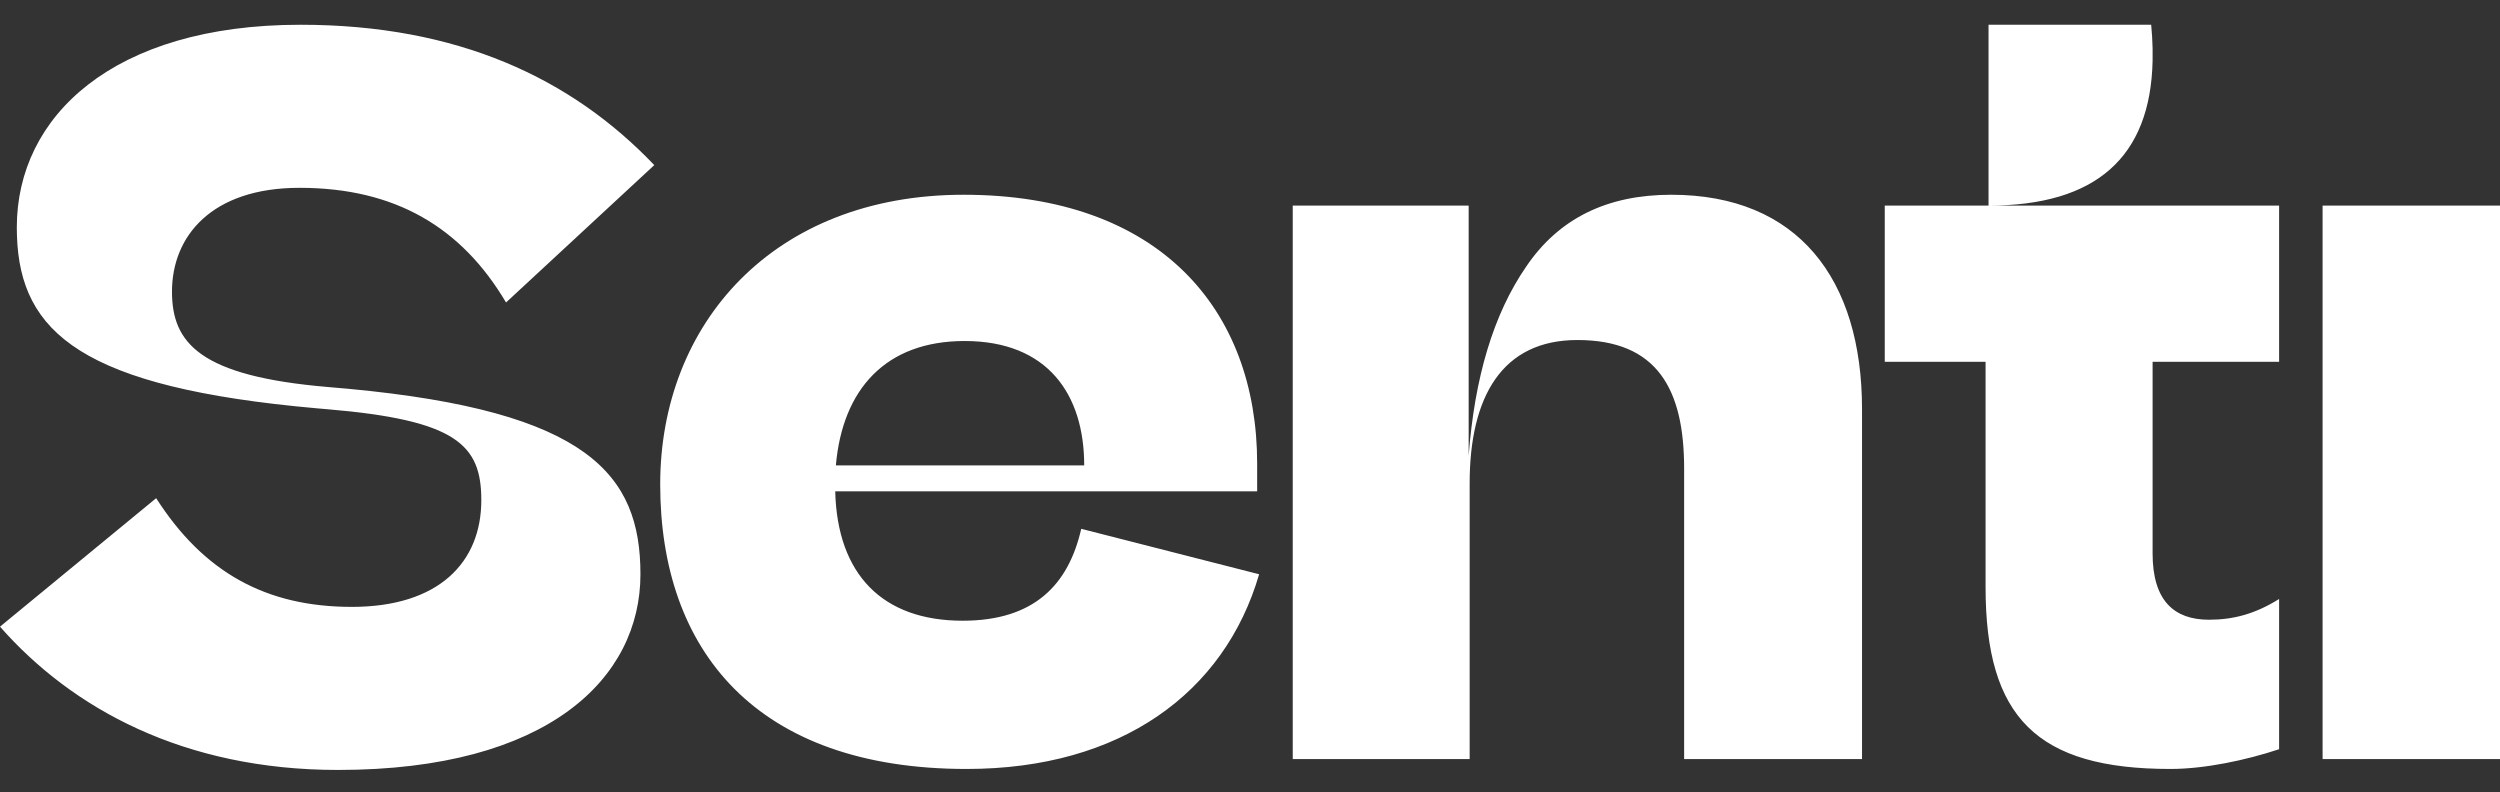 <?xml version="1.0" encoding="UTF-8"?>
<svg width="101px" height="32px" viewBox="0 0 101 32" version="1.1" xmlns="http://www.w3.org/2000/svg" xmlns:xlink="http://www.w3.org/1999/xlink">
    <rect x="0" y="0" width="101" height="32" fill="#333333" stroke="none"/>
    <title>Logo/Full/White</title>
    <g id="Symbols" stroke="none" stroke-width="1" fill="none" fill-rule="evenodd">
        <g id="Logo/Full/White" fill="#FFFFFF" fill-rule="nonzero">
            <path d="M-9.9475983e-14,25.317 C2.915,28.631 7.427,31.106 13.656,31.106 C22.16,31.106 25.874,27.393 25.874,23.2 C25.874,19.16 23.757,16.615 14.08,15.708 L13.256,15.636 C8.066,15.197 6.948,13.857 6.948,11.781 C6.948,9.545 8.545,7.588 12.098,7.588 C15.972,7.588 18.647,9.185 20.444,12.22 L26.433,6.67 C23.079,3.156 18.487,1 12.138,1 C4.552,1 0.679,4.713 0.679,9.185 L0.685,9.53 C0.818,13.449 3.322,15.654 12.8,16.496 L13.216,16.532 C18.447,16.972 19.445,17.97 19.445,20.206 C19.445,22.721 17.728,24.518 14.215,24.518 C10.741,24.518 8.225,23.121 6.309,20.126 L-9.9475983e-14,25.317 Z M43.682,21.364 C43.163,23.64 41.765,25.077 38.891,25.077 C35.654,25.077 33.826,23.21 33.743,19.849 L50.789,19.849 L50.789,18.728 C50.789,12.499 46.836,7.868 38.931,7.868 C31.224,7.868 26.672,13.098 26.672,19.567 C26.672,26.275 30.545,31.066 39.05,31.066 C45.279,31.066 49.472,27.992 50.869,23.2 L43.682,21.364 Z M38.97,13.777 C42.324,13.777 43.802,15.928 43.802,18.803 L33.769,18.803 C34.036,15.727 35.781,13.777 38.97,13.777 Z M59.374,30.667 L59.374,19.527 C59.374,16.013 60.692,13.737 63.726,13.737 C66.961,13.737 68.039,15.734 68.039,18.928 L68.039,30.667 L75.226,30.667 L75.226,16.532 C75.226,11.262 72.63,7.868 67.52,7.868 C64.924,7.868 62.968,8.826 61.65,10.783 C60.332,12.699 59.574,15.255 59.334,18.409 L59.334,8.307 L52.227,8.307 L52.227,30.667 L59.374,30.667 Z M92.076,24.199 C91.117,24.798 90.239,25.037 89.241,25.037 C87.843,25.037 86.965,24.278 86.965,22.362 L86.965,14.616 L92.076,14.616 L92.076,8.307 L76.144,8.307 L76.144,14.616 L80.217,14.616 L80.217,23.719 C80.217,28.99 82.293,31.066 87.684,31.066 C89.081,31.066 90.758,30.707 92.076,30.268 L92.076,24.199 Z M86.908,1 C86.939,1.328 86.958,1.645 86.965,1.951 L86.965,2.463 C86.877,6.359 84.667,8.307 80.337,8.307 L80.337,1 L86.908,1 Z M93.833,8.307 L93.833,30.667 L101.06,30.667 L101.06,8.307 L93.833,8.307 Z" id="Shape"></path>
        </g>
    </g>
</svg>